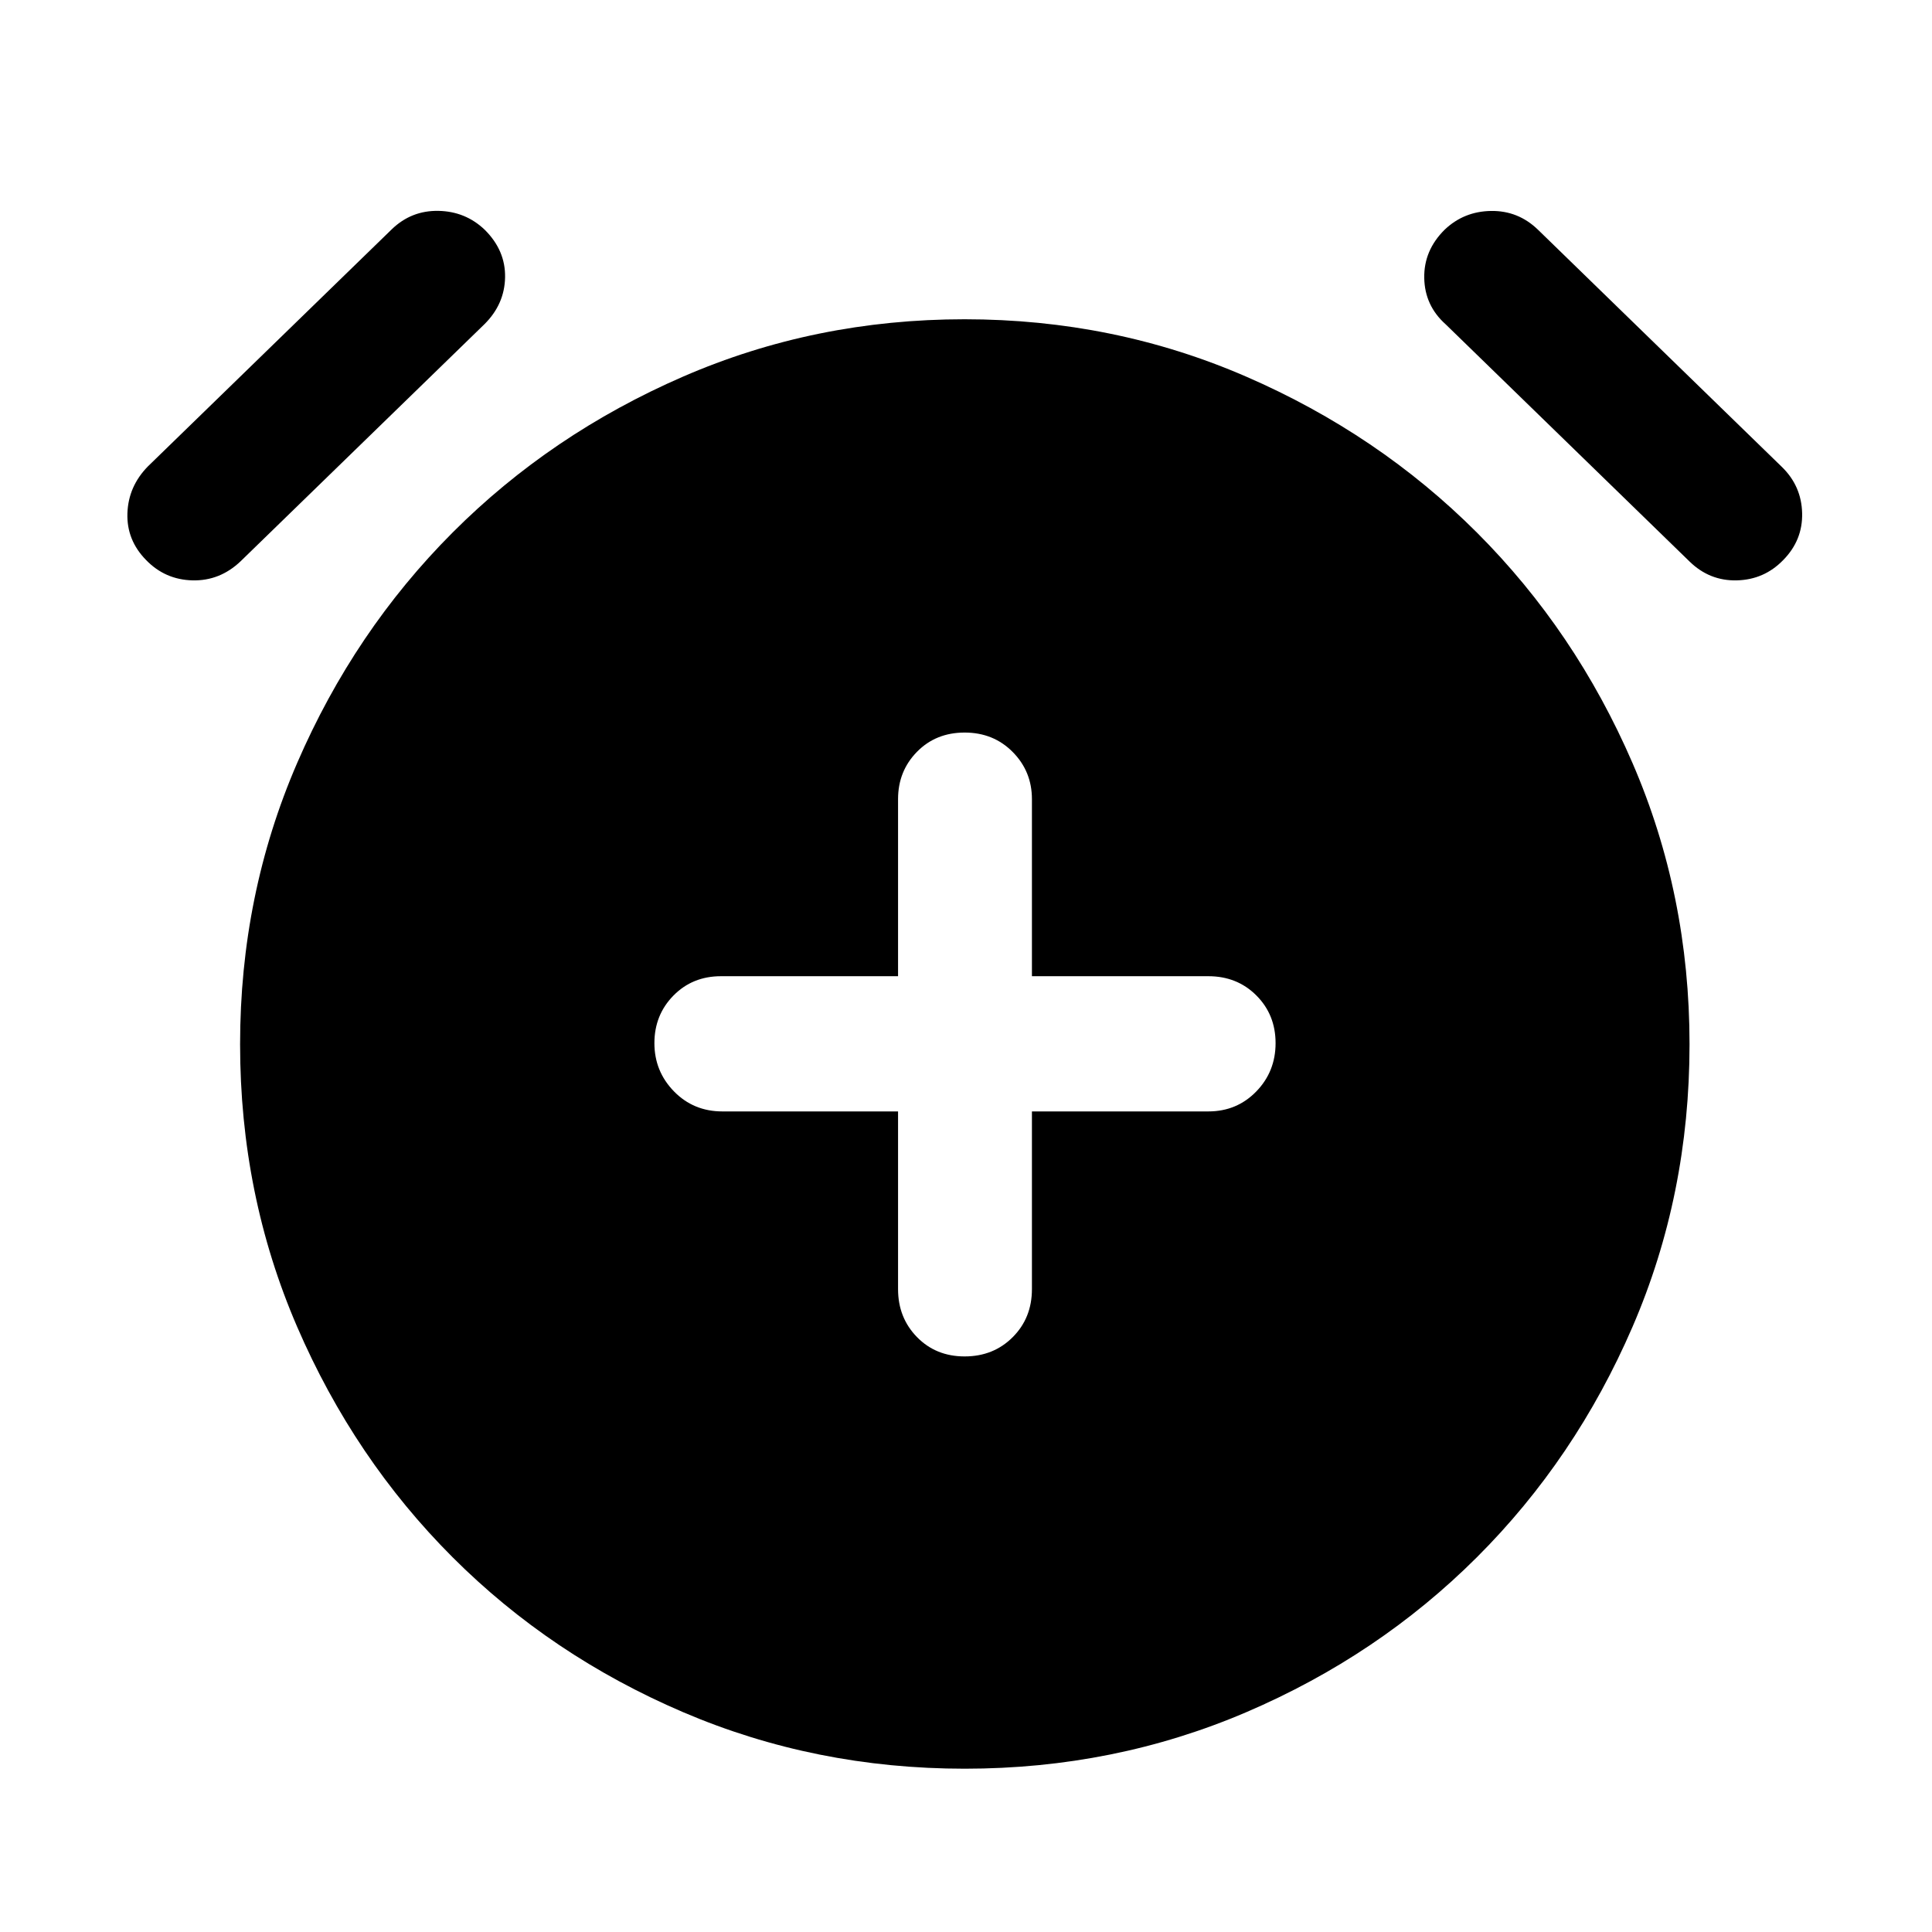 <svg xmlns="http://www.w3.org/2000/svg" height="40" viewBox="0 -960 960 960" width="40"><path d="M446.24-407.74v88.31q0 14.18 9.39 23.8 9.39 9.63 23.7 9.63 14.32 0 23.87-9.56 9.56-9.55 9.56-23.87v-88.31h87.65q14.17 0 23.8-9.89 9.62-9.89 9.62-24.04 0-14.14-9.55-23.7-9.56-9.56-23.87-9.56h-87.65v-87.98q0-13.79-9.56-23.44-9.55-9.65-23.87-9.65-14.31 0-23.7 9.58-9.39 9.58-9.39 23.51v87.98h-87.98q-14.18 0-23.64 9.63-9.45 9.63-9.45 23.63 0 14 9.72 23.97 9.72 9.96 24.04 9.96h87.31Zm33.14 326.6q-74.32 0-139.97-28.1-65.66-28.1-114.53-76.98-48.87-48.87-77.22-114.48-28.36-65.6-28.36-140.42 0-74.23 28.36-139.76 28.35-65.53 77.22-114.49 48.87-48.96 114.48-77.47 65.61-28.52 139.93-28.52 74.32 0 139.97 28.52 65.65 28.51 114.61 77.47 48.96 48.96 77.3 114.49 28.35 65.53 28.35 139.76 0 74.9-28.35 140.46-28.34 65.57-77.3 114.44-48.96 48.88-114.56 76.98-65.61 28.1-139.93 28.1ZM72.64-681.67q-9.78-9.93-9.33-23.3.46-13.37 10.21-23.31l121.16-117.8q9.73-9.39 23.16-9.14 13.44.25 22.99 9.36 10.39 10.28 10.14 23.67-.25 13.39-10.3 23.33l-121.16 117.8q-10.31 9.78-23.87 9.44-13.56-.33-23-10.05Zm813.39 0q-9.44 9.72-23 10.05-13.56.34-23.51-9.38L718.33-798.86q-10.38-9.27-10.63-23-.25-13.72 10.13-24 9.56-9.11 23.04-9.32 13.47-.21 23.3 9.28l121.24 117.91q9.73 9.47 10.06 22.95.33 13.48-9.44 23.37Z"/></svg>